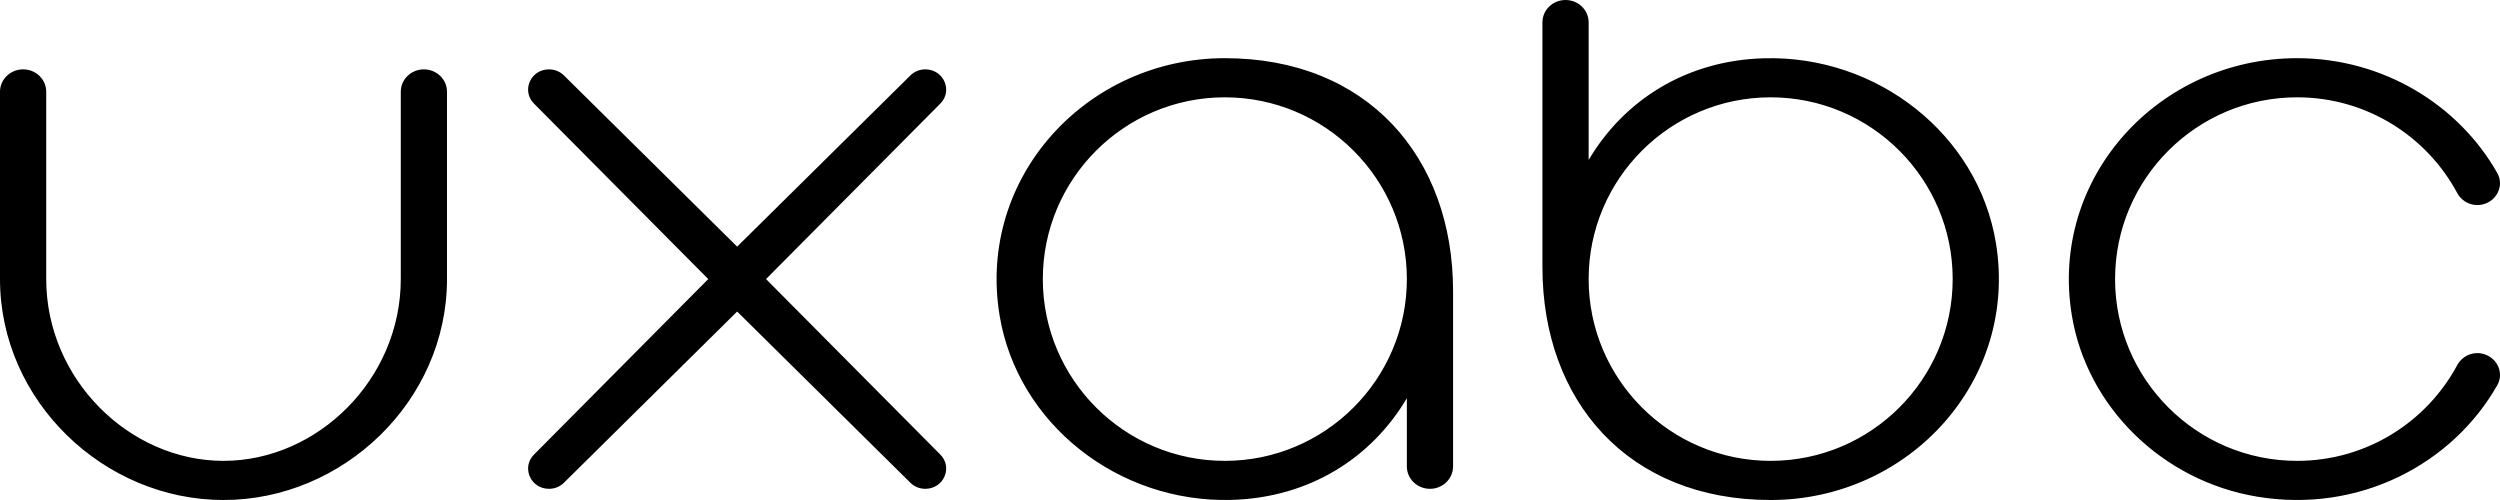 <?xml version="1.0" encoding="UTF-8"?>
<svg width="70px" height="14px" viewBox="0 0 70 14" version="1.1" xmlns="http://www.w3.org/2000/svg" xmlns:xlink="http://www.w3.org/1999/xlink">
    <!-- Generator: Sketch 45.2 (43514) - http://www.bohemiancoding.com/sketch -->
    <title>uxabc</title>
    <desc>Created with Sketch.</desc>
    <defs></defs>
    <g id="Page-1" stroke="none" stroke-width="1" fill="none" fill-rule="evenodd">
        <g id="LG" transform="translate(-533, -1524)" fill="#000000">
            <g id="Group-9" transform="translate(389, 1522)">
                <path d="M213.926,12.781 C212.677,14.988 210.06,16.382 207.202,15.907 C204.55,15.467 202.434,13.4 202.011,10.828 C201.376,6.967 204.448,3.629 208.318,3.629 C210.726,3.629 212.842,4.932 213.925,6.847 C214.104,7.163 213.948,7.56 213.604,7.696 C213.299,7.817 212.954,7.688 212.802,7.404 C211.948,5.816 210.266,4.725 208.318,4.725 C205.503,4.725 203.222,7.011 203.222,9.814 C203.222,12.617 205.503,14.904 208.318,14.904 C210.266,14.904 211.948,13.813 212.802,12.224 C212.954,11.941 213.299,11.811 213.604,11.933 L213.604,11.933 C213.948,12.069 214.104,12.466 213.926,12.781 Z M187.835,2 C188.192,2 188.482,2.28 188.482,2.626 L188.482,6.479 C189.472,4.806 191.21,3.694 193.384,3.632 C196.561,3.54 199.385,5.762 199.885,8.8 C200.521,12.661 197.449,16 193.578,16 C189.581,16 187.188,13.225 187.188,9.477 L187.188,2.626 C187.188,2.28 187.477,2 187.835,2 Z M184.039,15.687 C183.681,15.687 183.392,15.406 183.392,15.06 L183.392,13.15 C182.402,14.823 180.664,15.935 178.489,15.997 C175.313,16.088 172.488,13.867 171.988,10.829 C171.353,6.967 174.424,3.629 178.295,3.629 C182.293,3.629 184.686,6.403 184.686,10.151 L184.686,15.06 C184.686,15.406 184.396,15.687 184.039,15.687 Z M169.908,15.687 C169.751,15.687 169.601,15.626 169.491,15.517 L164.64,10.723 L159.79,15.517 C159.68,15.626 159.529,15.687 159.372,15.687 L159.372,15.687 C158.857,15.687 158.594,15.089 158.951,14.729 L163.831,9.814 L158.951,4.9 C158.594,4.54 158.857,3.942 159.372,3.942 L159.372,3.942 C159.529,3.942 159.68,4.003 159.79,4.112 L164.64,8.906 L169.491,4.112 C169.601,4.003 169.751,3.942 169.908,3.942 C170.423,3.942 170.686,4.54 170.33,4.9 L165.449,9.814 L170.33,14.729 C170.686,15.089 170.423,15.687 169.908,15.687 Z M156.516,9.814 C156.516,13.228 153.607,16 150.258,16 C146.909,16 144,13.228 144,9.814 L144,4.568 C144,4.223 144.29,3.942 144.647,3.942 L144.647,3.942 C145.005,3.942 145.294,4.223 145.294,4.568 L145.294,9.814 C145.294,12.617 147.621,14.904 150.258,14.904 C152.895,14.904 155.222,12.617 155.222,9.814 L155.222,4.568 C155.222,4.223 155.512,3.942 155.869,3.942 C156.226,3.942 156.516,4.223 156.516,4.568 L156.516,9.814 Z M193.578,14.904 C196.393,14.904 198.675,12.617 198.675,9.814 C198.675,7.011 196.393,4.725 193.578,4.725 C190.763,4.725 188.482,7.011 188.482,9.814 C188.482,12.617 190.763,14.904 193.578,14.904 Z M178.295,4.725 C175.48,4.725 173.199,7.011 173.199,9.814 C173.199,12.617 175.48,14.904 178.295,14.904 C181.11,14.904 183.392,12.617 183.392,9.814 C183.392,7.011 181.11,4.725 178.295,4.725 Z" id="uxabc"></path>
            </g>
        </g>
    </g>
</svg>